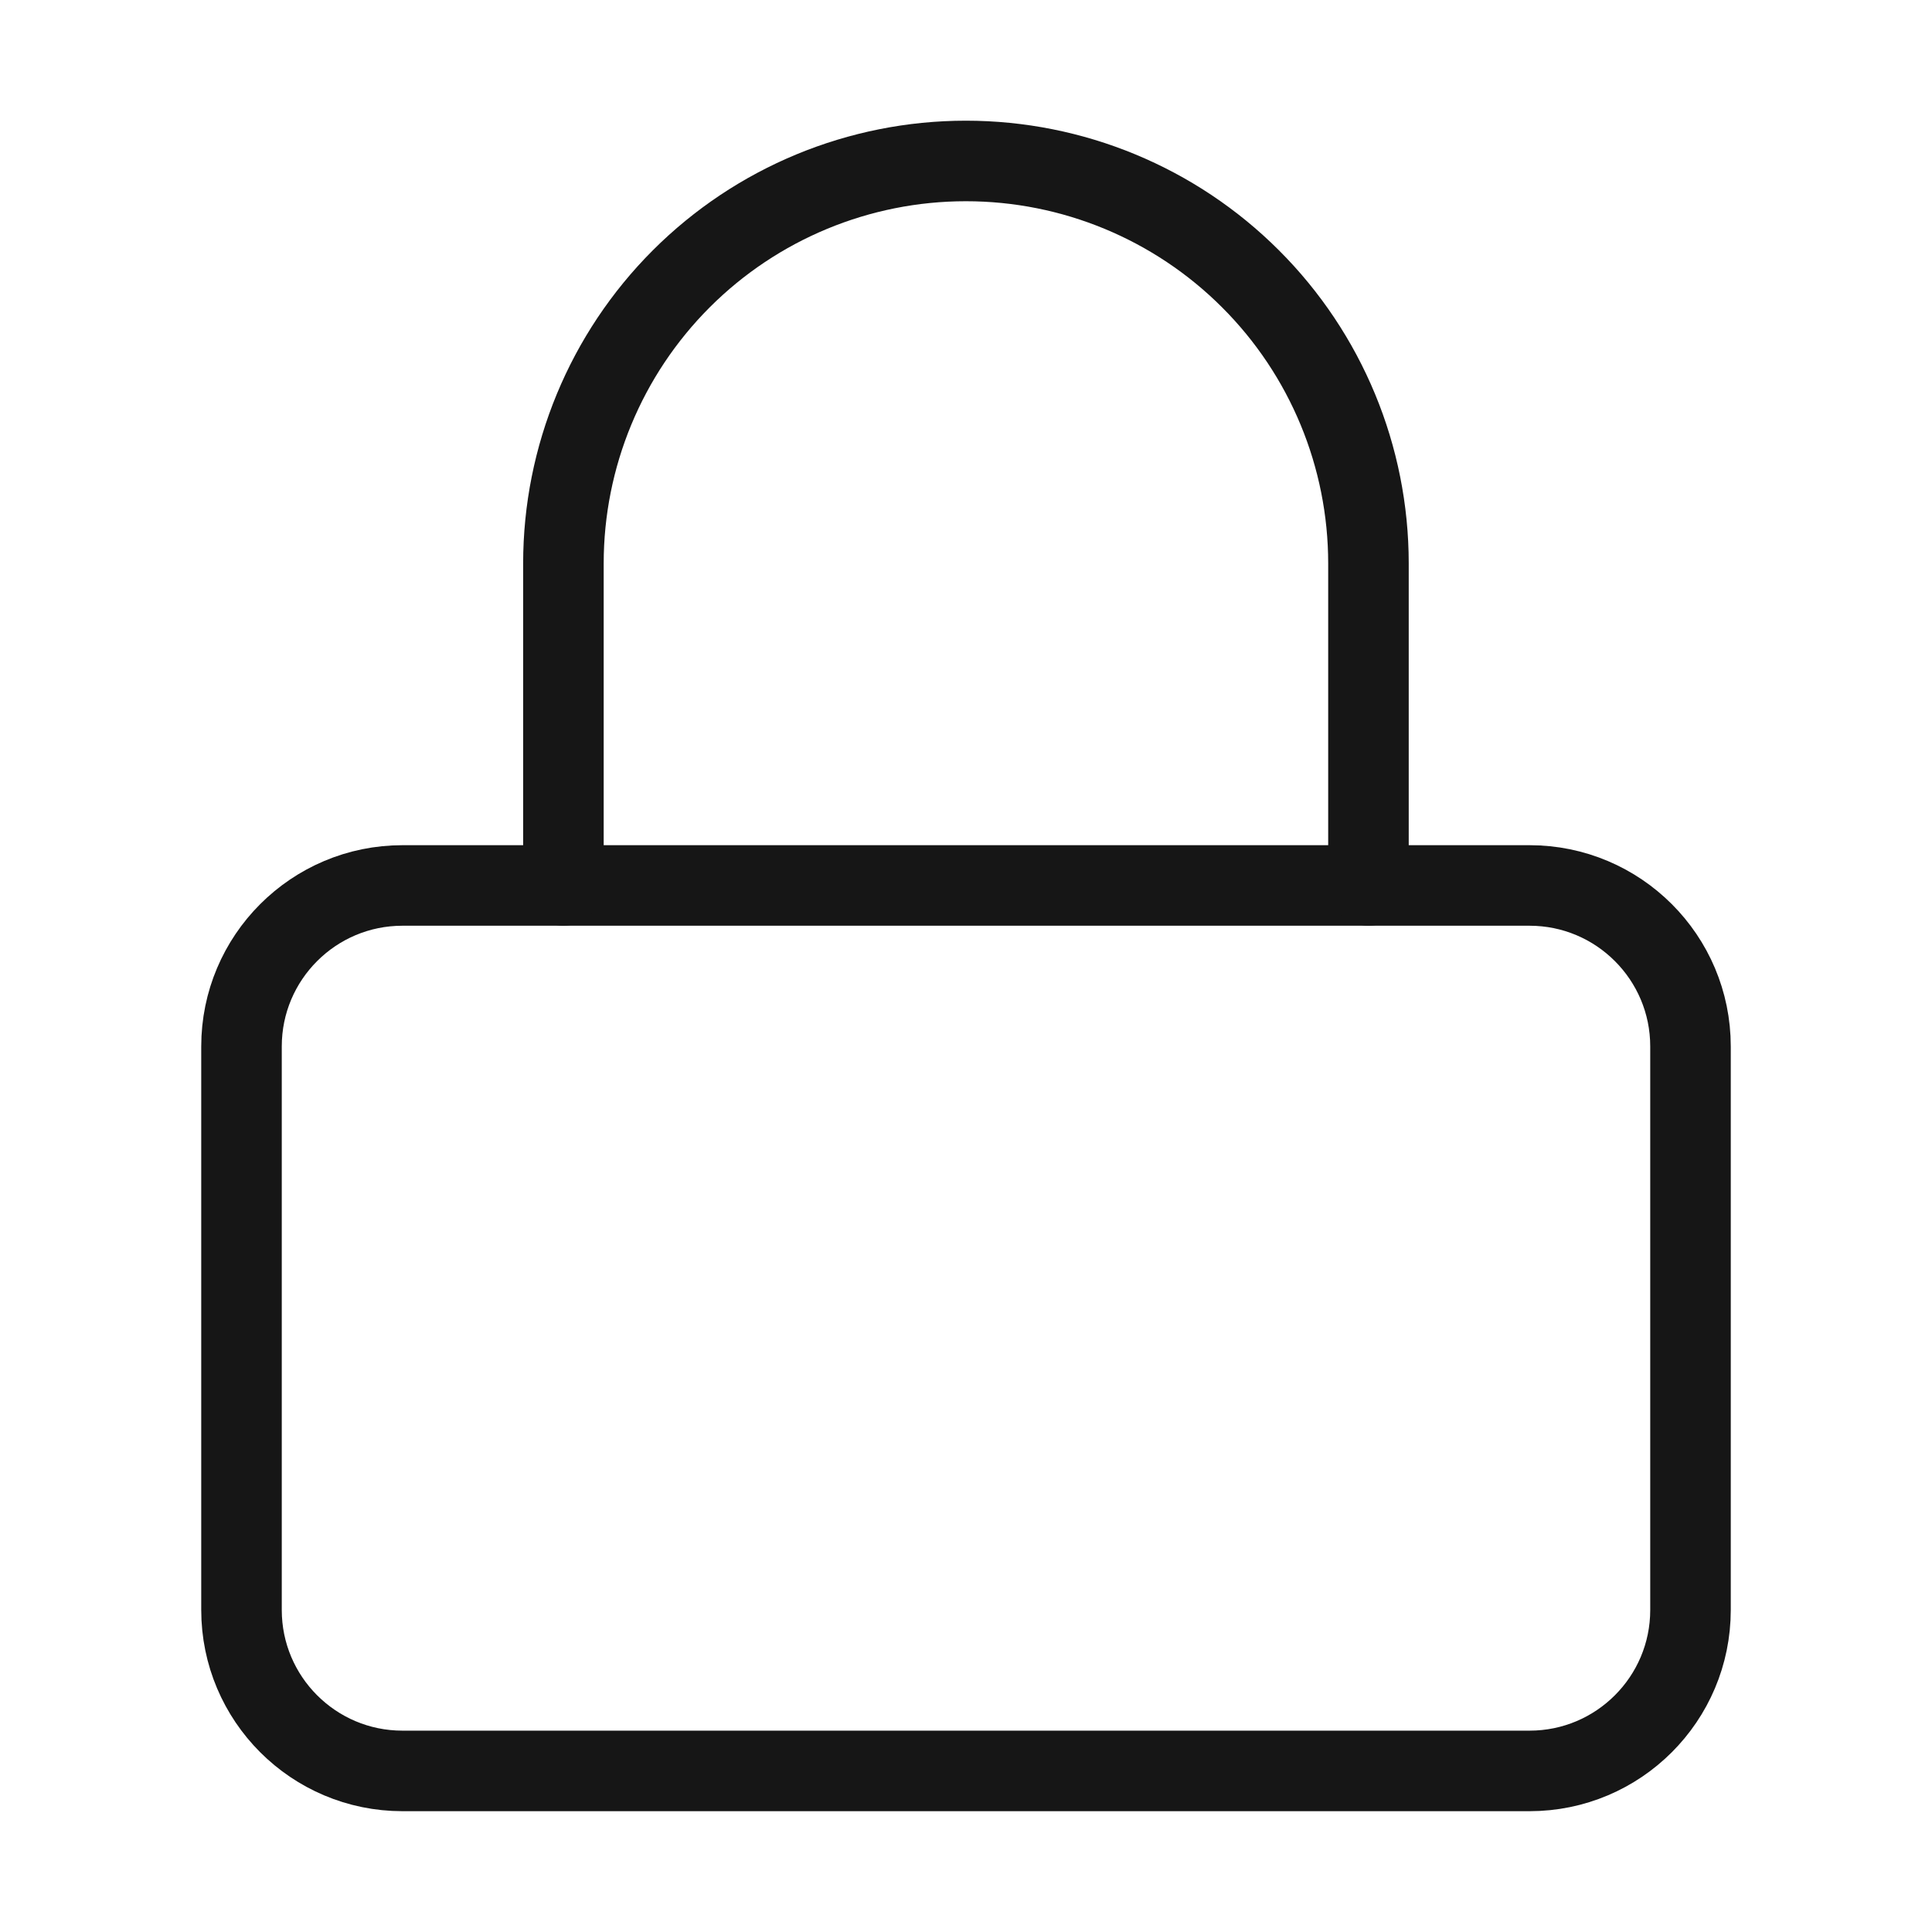<svg width="16" height="16" viewBox="0 0 16 16" fill="none" xmlns="http://www.w3.org/2000/svg">
<path d="M12.667 7.333H3.333C2.597 7.333 2 7.93 2 8.666V13.333C2 14.069 2.597 14.666 3.333 14.666H12.667C13.403 14.666 14 14.069 14 13.333V8.666C14 7.93 13.403 7.333 12.667 7.333Z" stroke="#161616" stroke-width="0.667" stroke-linecap="round" stroke-linejoin="round"/>
<path d="M4.666 7.333V4.666C4.666 3.782 5.017 2.934 5.642 2.309C6.267 1.684 7.115 1.333 7.999 1.333C8.883 1.333 9.731 1.684 10.356 2.309C10.982 2.934 11.333 3.782 11.333 4.666V7.333" stroke="#161616" stroke-width="0.667" stroke-linecap="round" stroke-linejoin="round"/>
</svg>
